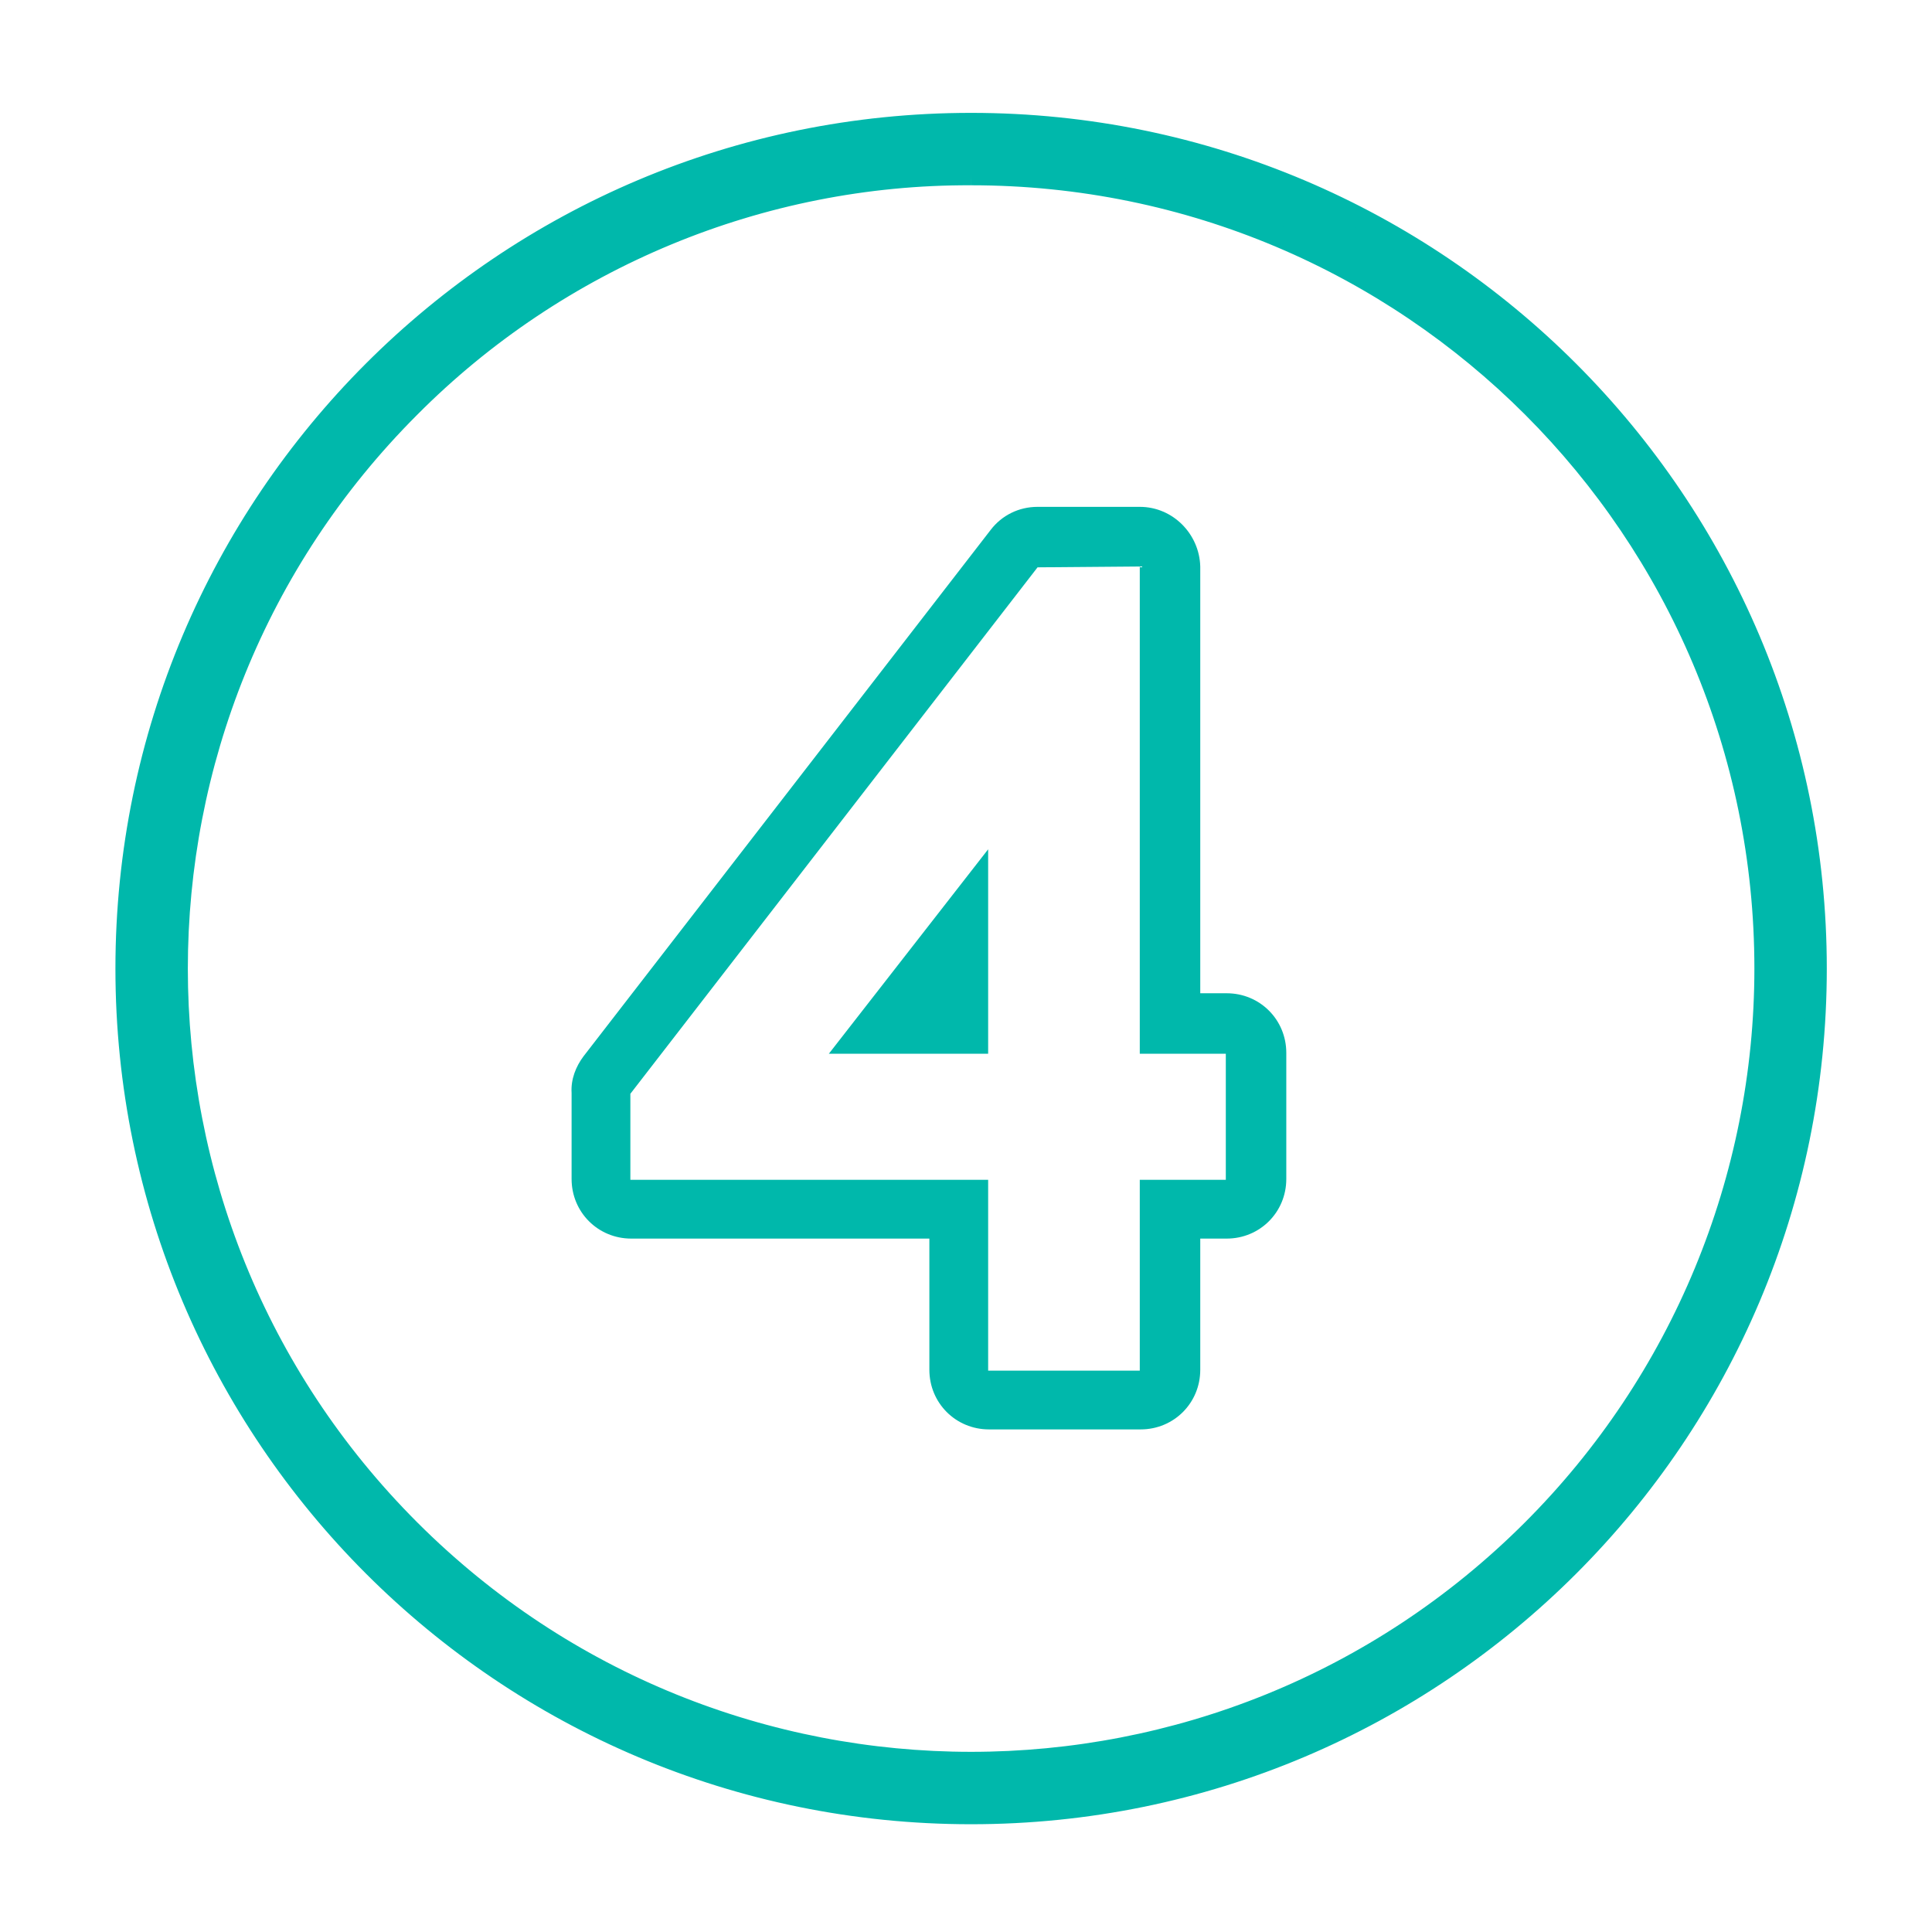<?xml version="1.0" encoding="utf-8"?>
<!-- Generator: Adobe Illustrator 26.1.0, SVG Export Plug-In . SVG Version: 6.00 Build 0)  -->
<svg version="1.1" id="Capa_1" xmlns="http://www.w3.org/2000/svg" xmlns:xlink="http://www.w3.org/1999/xlink" x="0px" y="0px"
	 viewBox="0 0 226.8 226.8" style="enable-background:new 0 0 226.8 226.8;" xml:space="preserve">
<style type="text/css">
	.st0{fill:#00B8AB;}
	.st1{fill:#00B8AB;stroke:#00B8AB;stroke-width:2.5;stroke-miterlimit:10;}
</style>
<path class="st0" d="M133.8,66.5v57.2h10.1v14.8h-10.1v22.4H116v-22.4H74v-10.1l47.8-61.8L133.8,66.5 M97.3,123.7H116v-24
	L97.3,123.7 M133.8,59.5h-12c-2.2,0-4.2,1-5.5,2.7l-47.8,61.8c-0.9,1.2-1.5,2.7-1.4,4.3v10.1c0,3.9,3.1,7,7,7h35v15.4
	c0,3.9,3.1,7,7,7h17.8c3.9,0,7-3.1,7-7v-15.4h3.1c3.9,0,7-3.1,7-7v-14.8c0-3.9-3.1-7-7-7h-3.1V66.5
	C140.8,62.7,137.7,59.5,133.8,59.5z"/>
<path class="st1" d="M114,20.5c51.5,0,93.2,41.7,93.2,93.2c0,24.7-9.8,48.4-27.3,65.9c-36.4,36.4-95.4,36.4-131.8,0
	s-36.4-95.4,0-131.8c0,0,0,0,0,0C65.5,30.3,89.3,20.4,114,20.5 M114,14.5c-54.8,0-99.2,44.4-99.2,99.2s44.4,99.2,99.2,99.2
	s99.2-44.4,99.2-99.2l0,0C213.2,59,168.8,14.5,114,14.5C114,14.5,114,14.5,114,14.5z"/>
</svg>
